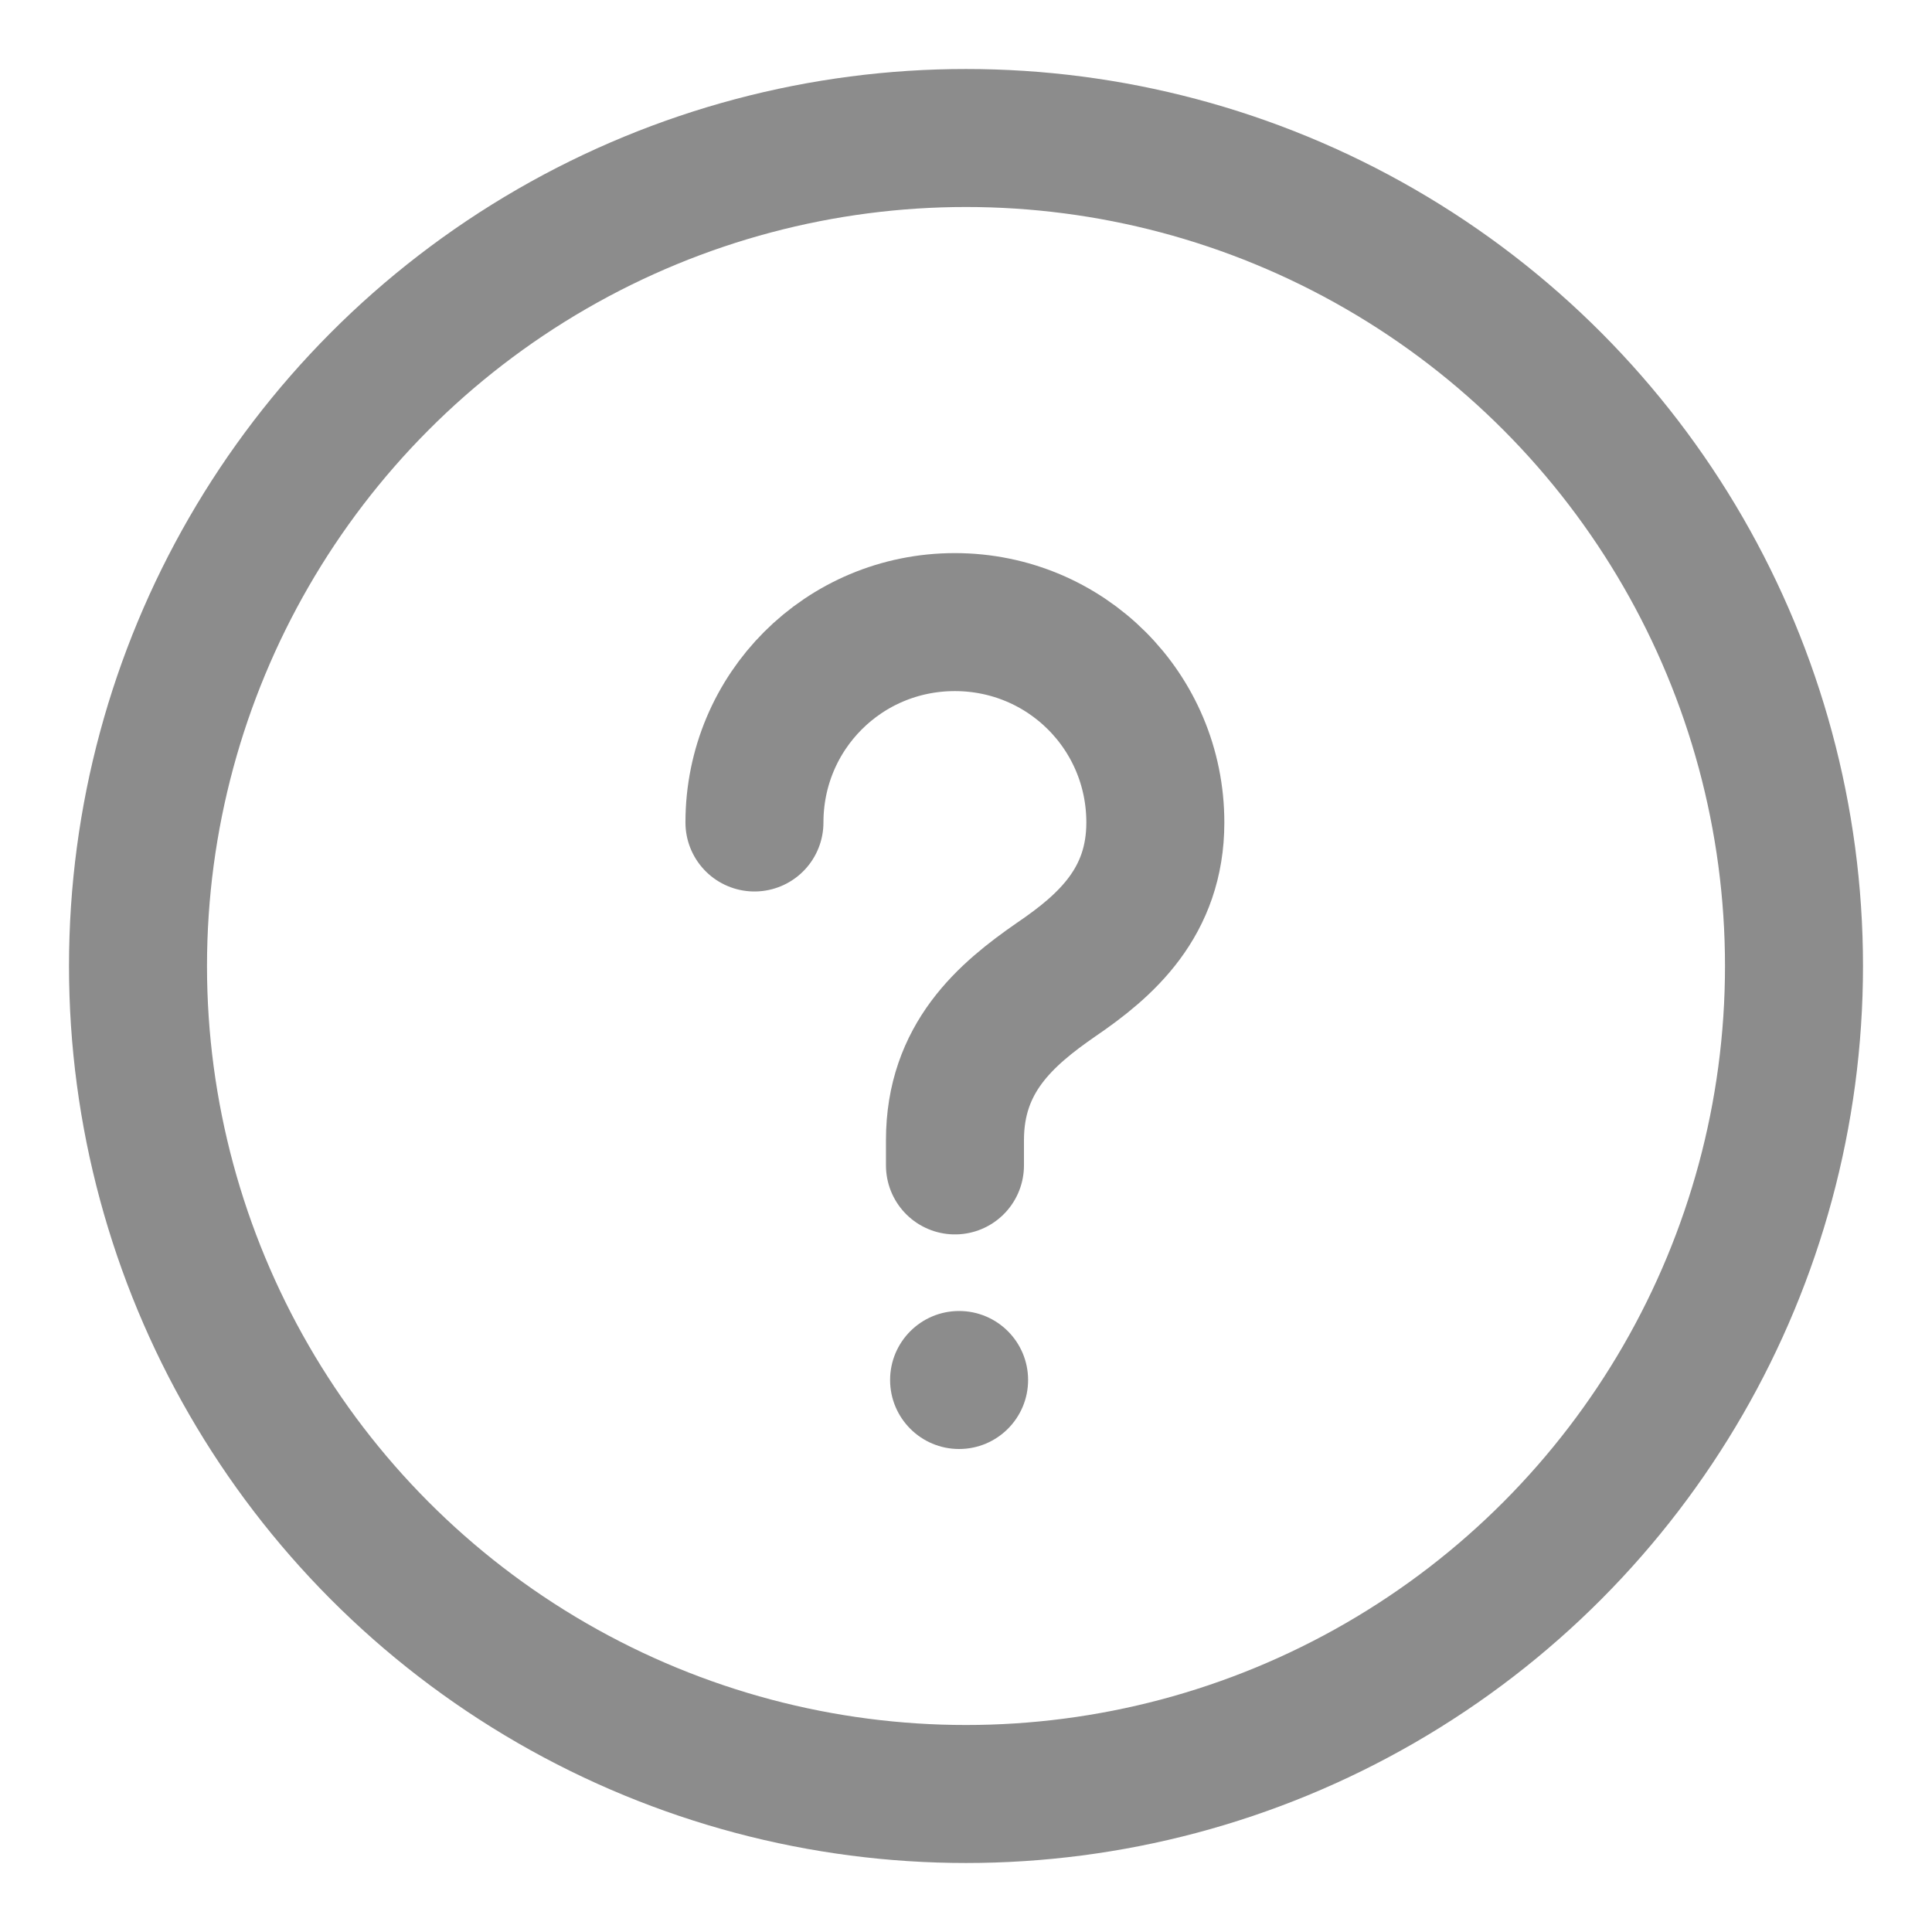 <svg width="14" height="14" viewBox="0 0 14 14" fill="none" xmlns="http://www.w3.org/2000/svg">
    <path d="M6.92 8.445v-.183c0-.595.367-.91.734-1.164.36-.245.718-.56.718-1.138 0-.805-.648-1.452-1.453-1.452s-1.452.647-1.452 1.452" stroke="#8C8C8C" stroke-linecap="round" stroke-linejoin="round"/>
    <circle cx="6.95" cy="10" r=".5" fill="#8C8C8C"/>
    <circle cx="7" cy="7" r="6" stroke="#8C8C8C"/>
</svg>
